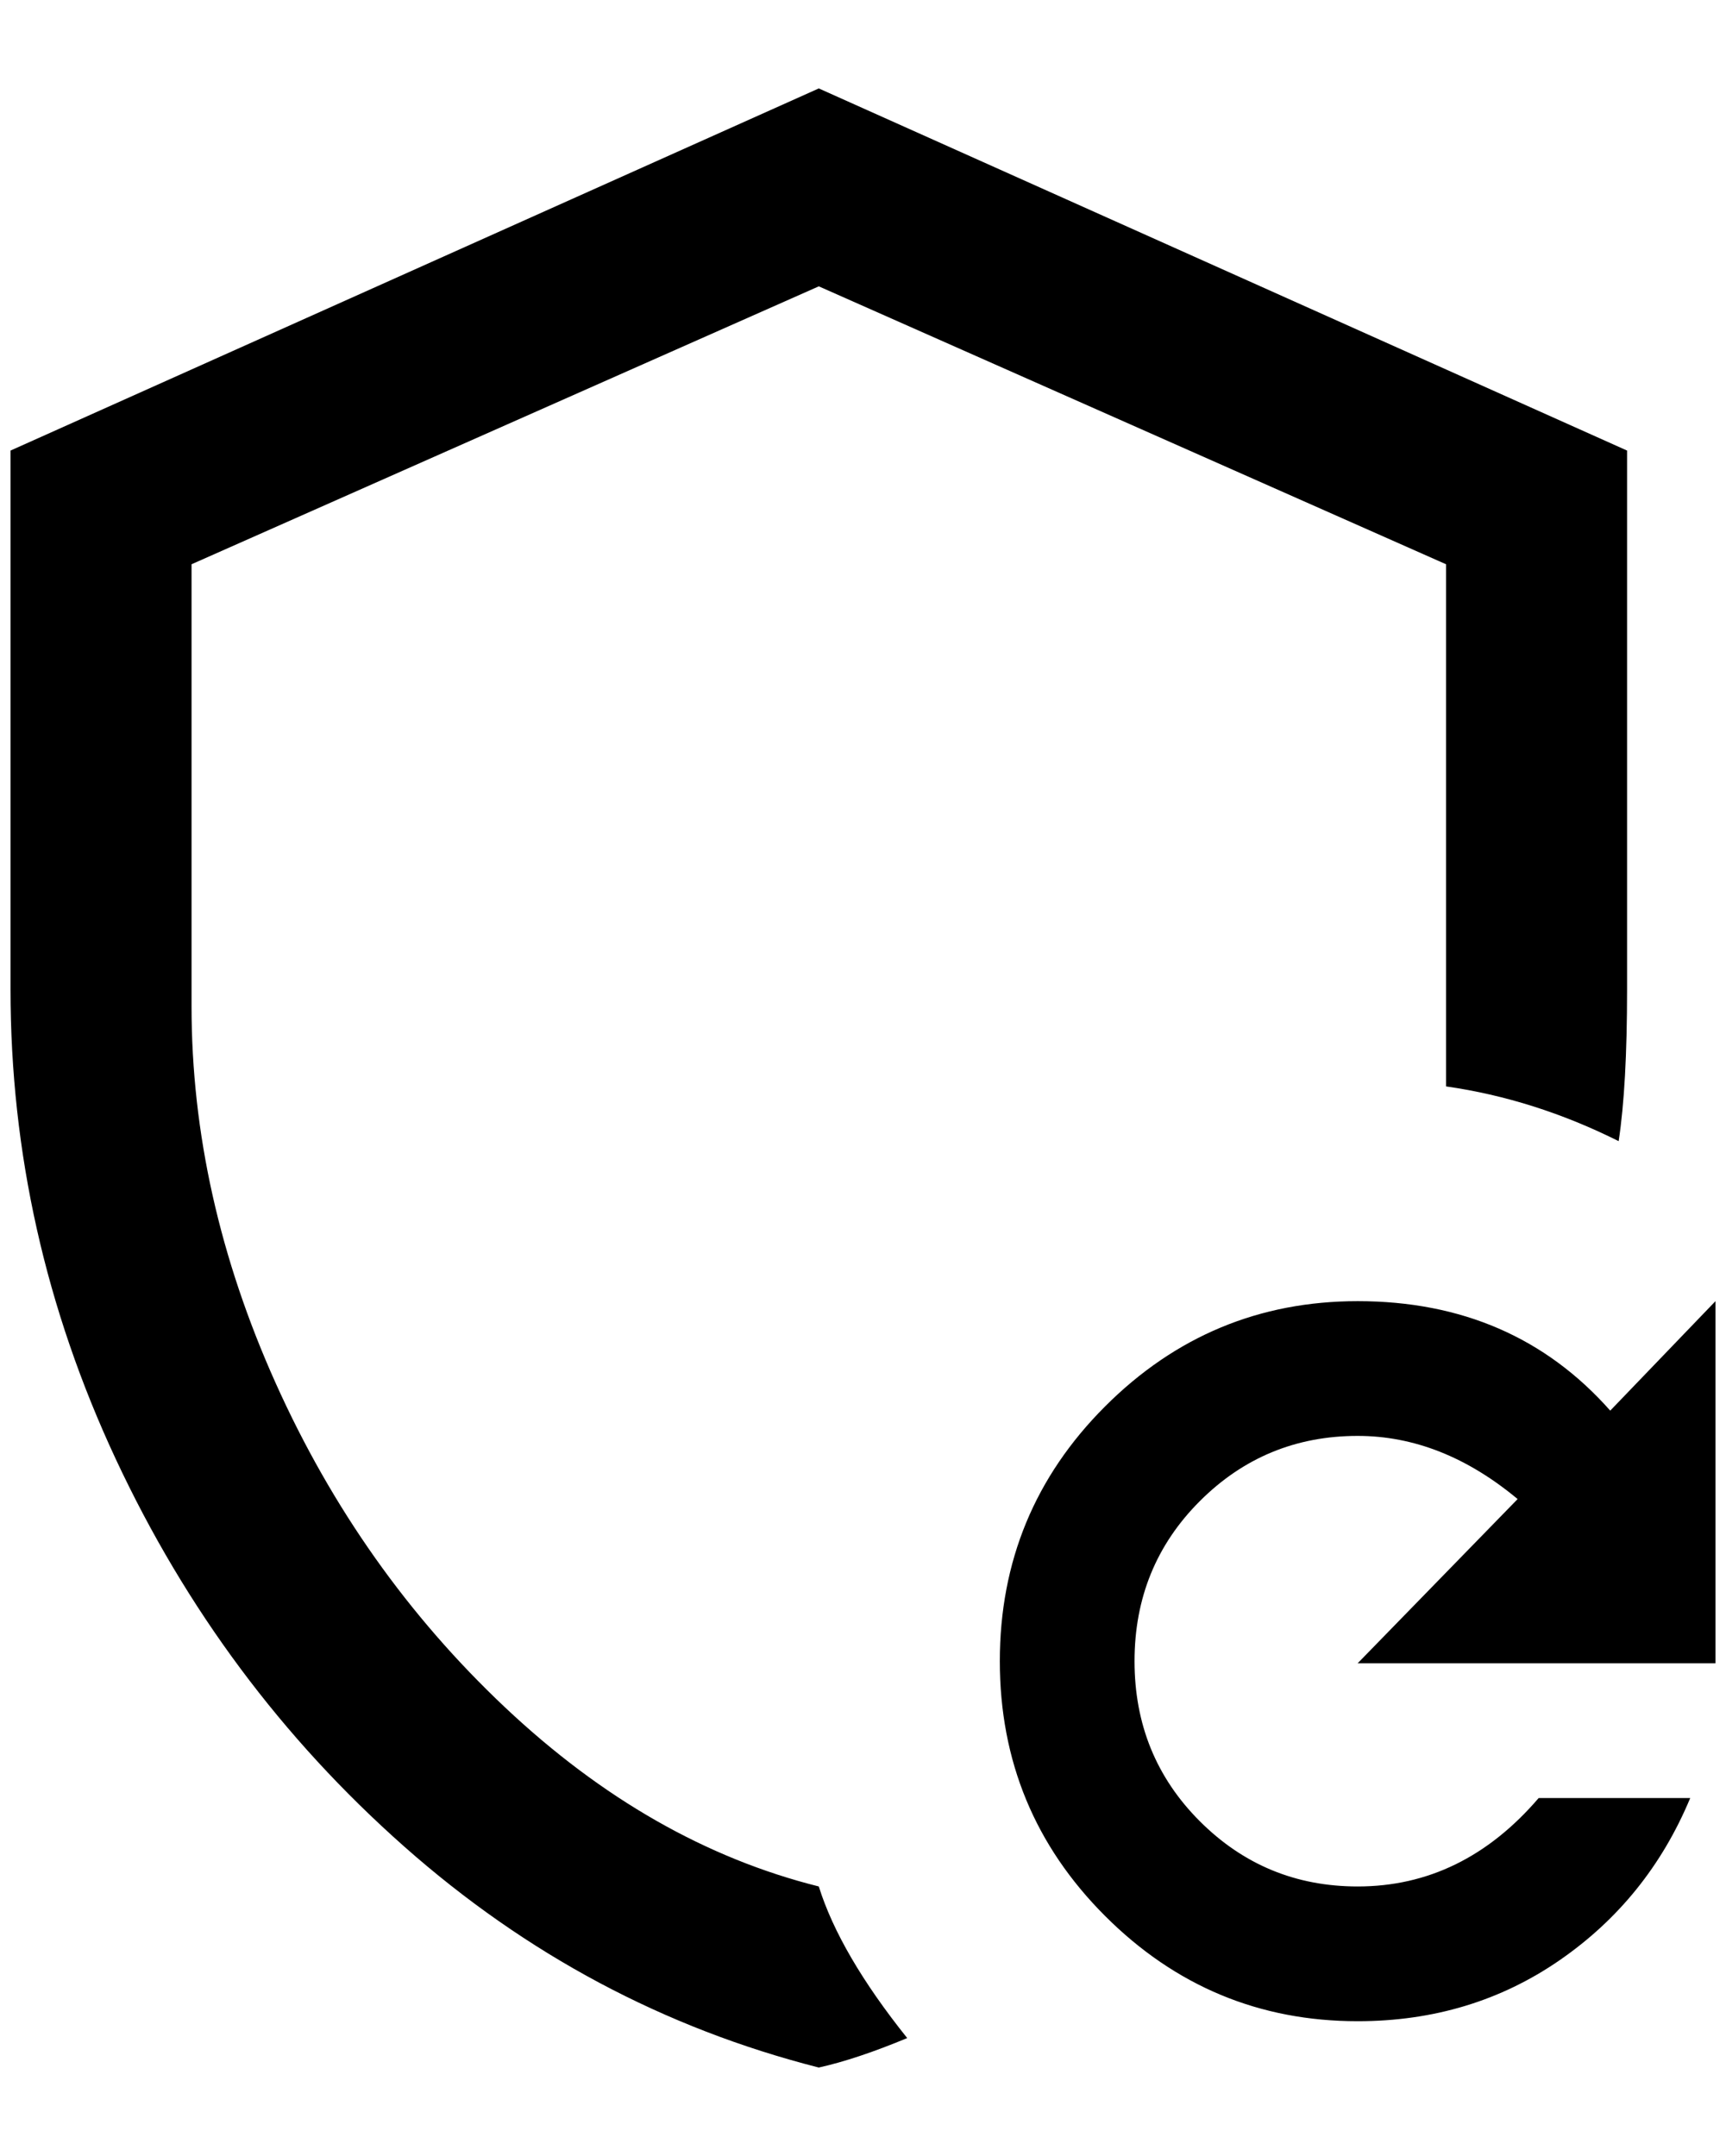 <?xml version="1.0" standalone="no"?>
<!DOCTYPE svg PUBLIC "-//W3C//DTD SVG 1.1//EN" "http://www.w3.org/Graphics/SVG/1.1/DTD/svg11.dtd" >
<svg xmlns="http://www.w3.org/2000/svg" xmlns:xlink="http://www.w3.org/1999/xlink" version="1.1" viewBox="-10 0 1640 2048">
   <path fill="currentColor"
d="M768 1792q-160 -40 -298 -170t-218 -308t-80 -358v-420l596 -264l596 264v496q84 12 164 52q8 -52 8 -144v-512l-768 -344l-768 344v512q0 232 100 446t274 368t394 210q36 -8 84 -28q-64 -80 -84 -144zM1280 1236q148 0 240 104l100 -104v344h-340l152 -156
q-72 -60 -152 -60q-88 0 -150 62t-62 152t62 152t150 62q100 0 172 -84h144q-40 96 -124 154t-192 58q-140 0 -240 -100t-100 -242t100 -242t240 -100z" />
</svg>
